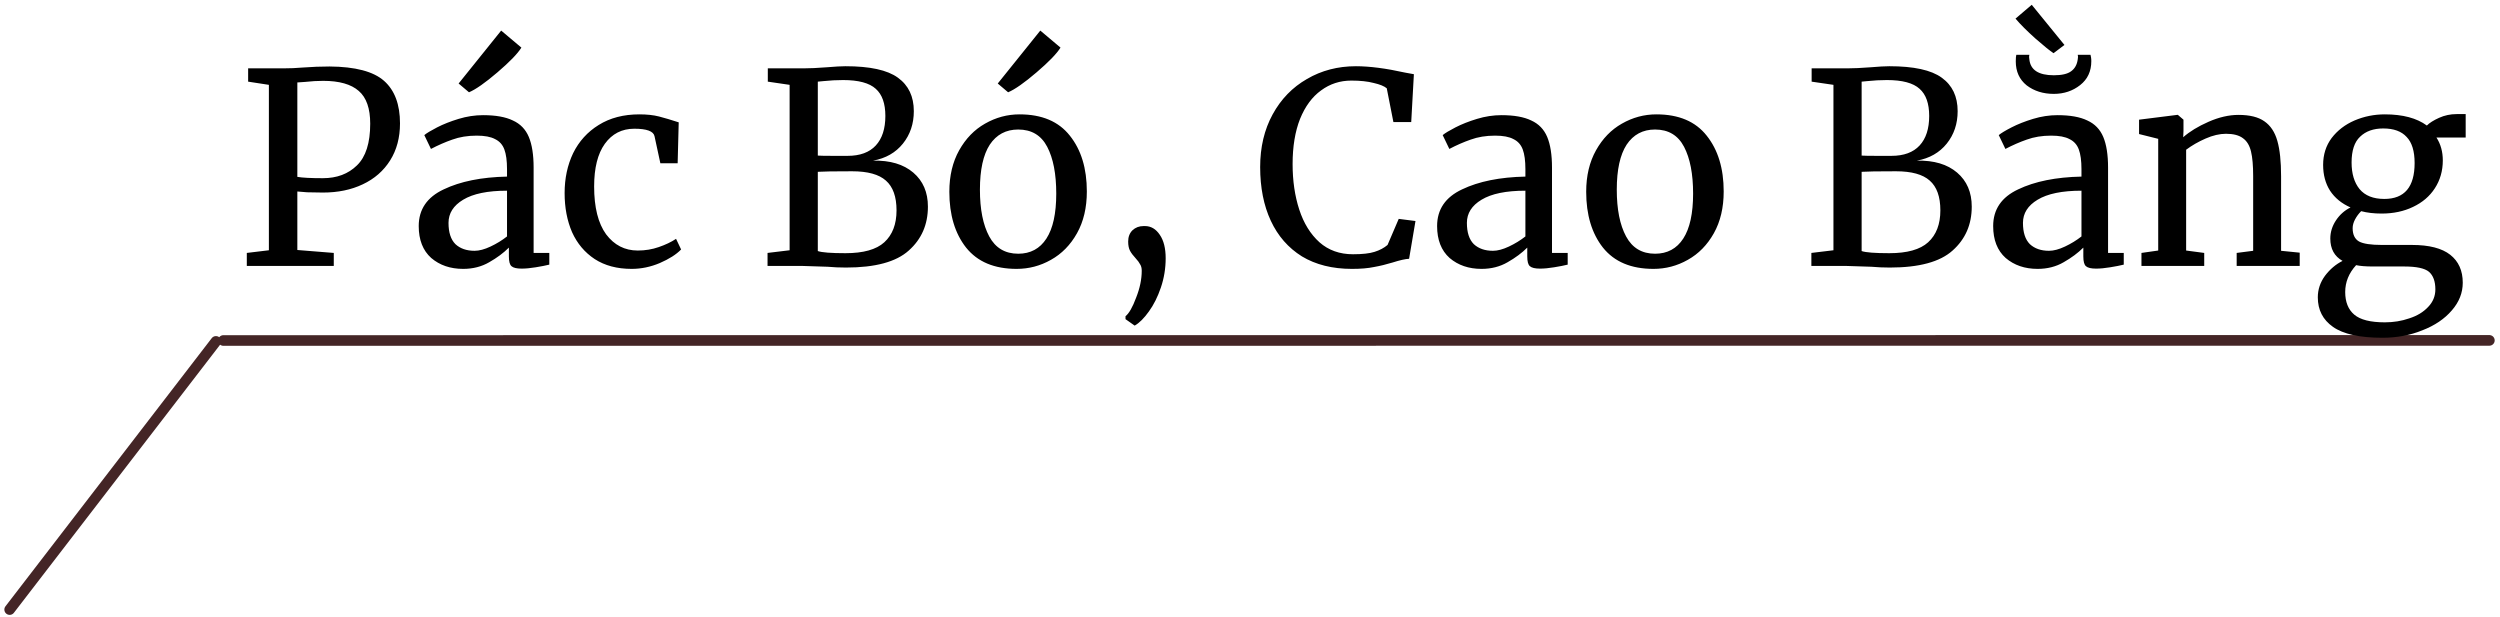 <svg width="235" height="58" viewBox="0 0 235 58" fill="none" xmlns="http://www.w3.org/2000/svg">
<line x1="0.909" y1="57.299" x2="20.299" y2="32.092" stroke="#442526" stroke-linecap="round"/>
<path d="M21 32.007L234 31.997" stroke="#442526" stroke-linecap="round"/>
<path d="M25.275 7.975L23.325 7.675V6.425H26.65C27.25 6.425 27.842 6.4 28.425 6.35C29.325 6.283 30.175 6.25 30.975 6.25C33.392 6.267 35.1 6.717 36.1 7.6C37.1 8.483 37.6 9.817 37.6 11.6C37.6 12.933 37.292 14.092 36.675 15.075C36.058 16.058 35.2 16.808 34.1 17.325C33.017 17.842 31.767 18.1 30.35 18.1C29.867 18.1 29.375 18.092 28.875 18.075C28.375 18.042 28.067 18.017 27.95 18V23.5L31.375 23.775V25H23.2V23.775L25.275 23.525V7.975ZM27.95 16.625C28.417 16.708 29.217 16.75 30.35 16.75C31.667 16.75 32.733 16.35 33.55 15.55C34.383 14.75 34.8 13.442 34.8 11.625C34.8 10.192 34.442 9.167 33.725 8.55C33.008 7.917 31.892 7.6 30.375 7.6C29.842 7.6 29.275 7.633 28.675 7.7C28.308 7.733 28.067 7.75 27.95 7.75V16.625ZM39.36 21.25C39.36 19.683 40.144 18.533 41.71 17.8C43.277 17.05 45.26 16.65 47.66 16.6V15.9C47.66 15.117 47.577 14.5 47.41 14.05C47.244 13.6 46.952 13.275 46.535 13.075C46.135 12.858 45.56 12.75 44.81 12.75C43.96 12.75 43.194 12.875 42.51 13.125C41.844 13.358 41.177 13.65 40.51 14L39.885 12.7C40.102 12.517 40.502 12.275 41.085 11.975C41.669 11.675 42.344 11.408 43.11 11.175C43.877 10.942 44.644 10.825 45.41 10.825C46.594 10.825 47.527 10.992 48.21 11.325C48.91 11.642 49.41 12.158 49.71 12.875C50.01 13.592 50.16 14.55 50.16 15.75V23.775H51.635V24.875C51.302 24.958 50.877 25.042 50.36 25.125C49.86 25.208 49.419 25.25 49.035 25.25C48.569 25.25 48.252 25.175 48.085 25.025C47.919 24.892 47.835 24.583 47.835 24.1V23.275C47.335 23.775 46.719 24.233 45.985 24.65C45.269 25.067 44.452 25.275 43.535 25.275C42.335 25.275 41.335 24.933 40.535 24.25C39.752 23.55 39.36 22.55 39.36 21.25ZM44.61 23.575C45.044 23.575 45.544 23.442 46.11 23.175C46.677 22.908 47.194 22.592 47.66 22.225V17.925C45.844 17.925 44.469 18.208 43.535 18.775C42.619 19.325 42.16 20.05 42.16 20.95C42.16 21.85 42.377 22.517 42.81 22.95C43.26 23.367 43.86 23.575 44.61 23.575ZM43.11 7.85L47.11 2.875L49.01 4.475C48.66 5.042 47.91 5.817 46.76 6.8C45.61 7.783 44.719 8.408 44.085 8.675L43.11 7.85ZM53.074 18.15C53.074 16.767 53.341 15.517 53.874 14.4C54.424 13.283 55.224 12.4 56.274 11.75C57.341 11.083 58.616 10.75 60.099 10.75C60.816 10.75 61.432 10.817 61.949 10.95C62.466 11.083 63.082 11.267 63.799 11.5L63.699 15.35H62.074L61.524 12.8C61.424 12.333 60.791 12.1 59.624 12.1C58.457 12.1 57.532 12.575 56.849 13.525C56.182 14.458 55.849 15.792 55.849 17.525C55.849 19.492 56.224 20.992 56.974 22.025C57.741 23.042 58.732 23.55 59.949 23.55C60.649 23.55 61.307 23.442 61.924 23.225C62.557 23.008 63.099 22.75 63.549 22.45L64.024 23.45C63.574 23.917 62.907 24.342 62.024 24.725C61.157 25.092 60.274 25.275 59.374 25.275C58.007 25.275 56.849 24.967 55.899 24.35C54.966 23.733 54.257 22.892 53.774 21.825C53.307 20.742 53.074 19.517 53.074 18.15ZM74.224 7.975L72.174 7.675V6.425H75.549C76.116 6.425 76.832 6.392 77.699 6.325C78.499 6.258 79.091 6.225 79.474 6.225C81.774 6.225 83.416 6.583 84.399 7.3C85.399 8.017 85.899 9.067 85.899 10.45C85.899 11.633 85.557 12.65 84.874 13.5C84.191 14.35 83.257 14.883 82.074 15.1C83.674 15.067 84.932 15.442 85.849 16.225C86.766 17.008 87.224 18.075 87.224 19.425C87.224 21.108 86.624 22.483 85.424 23.55C84.241 24.617 82.274 25.15 79.524 25.15C78.924 25.15 78.349 25.125 77.799 25.075C76.499 25.025 75.724 25 75.474 25H72.149V23.775L74.224 23.525V7.975ZM76.874 14.625C77.107 14.642 77.582 14.65 78.299 14.65H79.674C80.841 14.65 81.724 14.325 82.324 13.675C82.924 13.025 83.224 12.1 83.224 10.9C83.224 9.733 82.924 8.883 82.324 8.35C81.724 7.8 80.699 7.525 79.249 7.525C78.649 7.525 78.032 7.558 77.399 7.625L76.874 7.675V14.625ZM76.874 23.6C77.257 23.733 78.124 23.8 79.474 23.8C81.157 23.8 82.374 23.458 83.124 22.775C83.891 22.075 84.274 21.075 84.274 19.775C84.274 18.492 83.941 17.558 83.274 16.975C82.624 16.392 81.566 16.1 80.099 16.1C78.399 16.1 77.324 16.117 76.874 16.15V23.6ZM89.238 18.025C89.238 16.525 89.547 15.225 90.163 14.125C90.78 13.025 91.588 12.192 92.588 11.625C93.605 11.042 94.688 10.75 95.838 10.75C97.938 10.75 99.513 11.417 100.563 12.75C101.63 14.083 102.163 15.833 102.163 18C102.163 19.517 101.855 20.825 101.238 21.925C100.622 23.025 99.805 23.858 98.788 24.425C97.788 24.992 96.713 25.275 95.563 25.275C93.463 25.275 91.88 24.608 90.813 23.275C89.763 21.942 89.238 20.192 89.238 18.025ZM95.713 23.85C96.863 23.85 97.747 23.375 98.363 22.425C98.98 21.475 99.288 20.067 99.288 18.2C99.288 16.35 99.005 14.883 98.438 13.8C97.872 12.717 96.963 12.175 95.713 12.175C94.563 12.175 93.672 12.65 93.038 13.6C92.422 14.55 92.113 15.958 92.113 17.825C92.113 19.675 92.405 21.142 92.988 22.225C93.572 23.308 94.48 23.85 95.713 23.85ZM93.788 7.85L97.788 2.875L99.688 4.475C99.338 5.042 98.588 5.817 97.438 6.8C96.288 7.783 95.397 8.408 94.763 8.675L93.788 7.85ZM107.623 21.25C108.19 21.25 108.657 21.525 109.023 22.075C109.39 22.608 109.573 23.342 109.573 24.275C109.573 25.225 109.423 26.142 109.123 27.025C108.823 27.908 108.448 28.658 107.998 29.275C107.548 29.908 107.107 30.35 106.673 30.6H106.648L105.798 30V29.725C106.132 29.458 106.465 28.875 106.798 27.975C107.148 27.092 107.323 26.25 107.323 25.45C107.323 25.2 107.273 25 107.173 24.85C107.09 24.683 106.948 24.492 106.748 24.275C106.515 24.025 106.34 23.792 106.223 23.575C106.107 23.358 106.048 23.067 106.048 22.7C106.048 22.267 106.182 21.917 106.448 21.65C106.732 21.383 107.082 21.25 107.498 21.25H107.623ZM127.08 25.275C125.247 25.275 123.68 24.883 122.38 24.1C121.097 23.3 120.122 22.183 119.455 20.75C118.788 19.317 118.455 17.633 118.455 15.7C118.455 13.833 118.847 12.183 119.63 10.75C120.413 9.317 121.488 8.208 122.855 7.425C124.222 6.625 125.755 6.225 127.455 6.225C128.738 6.225 130.28 6.425 132.08 6.825L132.905 6.975L132.655 11.475H130.98L130.355 8.3C130.122 8.1 129.713 7.933 129.13 7.8C128.563 7.65 127.863 7.575 127.03 7.575C125.963 7.575 125.013 7.883 124.18 8.5C123.347 9.1 122.688 9.992 122.205 11.175C121.738 12.358 121.505 13.775 121.505 15.425C121.505 16.992 121.713 18.417 122.13 19.7C122.547 20.983 123.18 22.008 124.03 22.775C124.88 23.525 125.93 23.9 127.18 23.9C128.063 23.9 128.738 23.825 129.205 23.675C129.688 23.525 130.097 23.308 130.43 23.025L131.48 20.575L133.055 20.775L132.455 24.325C132.105 24.342 131.588 24.458 130.905 24.675C130.305 24.858 129.722 25 129.155 25.1C128.605 25.217 127.913 25.275 127.08 25.275ZM135.088 21.25C135.088 19.683 135.871 18.533 137.438 17.8C139.005 17.05 140.988 16.65 143.388 16.6V15.9C143.388 15.117 143.305 14.5 143.138 14.05C142.971 13.6 142.68 13.275 142.263 13.075C141.863 12.858 141.288 12.75 140.538 12.75C139.688 12.75 138.921 12.875 138.238 13.125C137.571 13.358 136.905 13.65 136.238 14L135.613 12.7C135.83 12.517 136.23 12.275 136.813 11.975C137.396 11.675 138.071 11.408 138.838 11.175C139.605 10.942 140.371 10.825 141.138 10.825C142.321 10.825 143.255 10.992 143.938 11.325C144.638 11.642 145.138 12.158 145.438 12.875C145.738 13.592 145.888 14.55 145.888 15.75V23.775H147.363V24.875C147.03 24.958 146.605 25.042 146.088 25.125C145.588 25.208 145.146 25.25 144.763 25.25C144.296 25.25 143.98 25.175 143.813 25.025C143.646 24.892 143.563 24.583 143.563 24.1V23.275C143.063 23.775 142.446 24.233 141.713 24.65C140.996 25.067 140.18 25.275 139.263 25.275C138.063 25.275 137.063 24.933 136.263 24.25C135.48 23.55 135.088 22.55 135.088 21.25ZM140.338 23.575C140.771 23.575 141.271 23.442 141.838 23.175C142.405 22.908 142.921 22.592 143.388 22.225V17.925C141.571 17.925 140.196 18.208 139.263 18.775C138.346 19.325 137.888 20.05 137.888 20.95C137.888 21.85 138.105 22.517 138.538 22.95C138.988 23.367 139.588 23.575 140.338 23.575ZM149.102 18.025C149.102 16.525 149.41 15.225 150.027 14.125C150.643 13.025 151.452 12.192 152.452 11.625C153.468 11.042 154.552 10.75 155.702 10.75C157.802 10.75 159.377 11.417 160.427 12.75C161.493 14.083 162.027 15.833 162.027 18C162.027 19.517 161.718 20.825 161.102 21.925C160.485 23.025 159.668 23.858 158.652 24.425C157.652 24.992 156.577 25.275 155.427 25.275C153.327 25.275 151.743 24.608 150.677 23.275C149.627 21.942 149.102 20.192 149.102 18.025ZM155.577 23.85C156.727 23.85 157.61 23.375 158.227 22.425C158.843 21.475 159.152 20.067 159.152 18.2C159.152 16.35 158.868 14.883 158.302 13.8C157.735 12.717 156.827 12.175 155.577 12.175C154.427 12.175 153.535 12.65 152.902 13.6C152.285 14.55 151.977 15.958 151.977 17.825C151.977 19.675 152.268 21.142 152.852 22.225C153.435 23.308 154.343 23.85 155.577 23.85ZM172.344 7.975L170.294 7.675V6.425H173.669C174.236 6.425 174.952 6.392 175.819 6.325C176.619 6.258 177.211 6.225 177.594 6.225C179.894 6.225 181.536 6.583 182.519 7.3C183.519 8.017 184.019 9.067 184.019 10.45C184.019 11.633 183.677 12.65 182.994 13.5C182.311 14.35 181.377 14.883 180.194 15.1C181.794 15.067 183.052 15.442 183.969 16.225C184.886 17.008 185.344 18.075 185.344 19.425C185.344 21.108 184.744 22.483 183.544 23.55C182.361 24.617 180.394 25.15 177.644 25.15C177.044 25.15 176.469 25.125 175.919 25.075C174.619 25.025 173.844 25 173.594 25H170.269V23.775L172.344 23.525V7.975ZM174.994 14.625C175.227 14.642 175.702 14.65 176.419 14.65H177.794C178.961 14.65 179.844 14.325 180.444 13.675C181.044 13.025 181.344 12.1 181.344 10.9C181.344 9.733 181.044 8.883 180.444 8.35C179.844 7.8 178.819 7.525 177.369 7.525C176.769 7.525 176.152 7.558 175.519 7.625L174.994 7.675V14.625ZM174.994 23.6C175.377 23.733 176.244 23.8 177.594 23.8C179.277 23.8 180.494 23.458 181.244 22.775C182.011 22.075 182.394 21.075 182.394 19.775C182.394 18.492 182.061 17.558 181.394 16.975C180.744 16.392 179.686 16.1 178.219 16.1C176.519 16.1 175.444 16.117 174.994 16.15V23.6ZM187.358 21.25C187.358 19.683 188.142 18.533 189.708 17.8C191.275 17.05 193.258 16.65 195.658 16.6V15.9C195.658 15.117 195.575 14.5 195.408 14.05C195.242 13.6 194.95 13.275 194.533 13.075C194.133 12.858 193.558 12.75 192.808 12.75C191.958 12.75 191.192 12.875 190.508 13.125C189.842 13.358 189.175 13.65 188.508 14L187.883 12.7C188.1 12.517 188.5 12.275 189.083 11.975C189.667 11.675 190.342 11.408 191.108 11.175C191.875 10.942 192.642 10.825 193.408 10.825C194.592 10.825 195.525 10.992 196.208 11.325C196.908 11.642 197.408 12.158 197.708 12.875C198.008 13.592 198.158 14.55 198.158 15.75V23.775H199.633V24.875C199.3 24.958 198.875 25.042 198.358 25.125C197.858 25.208 197.417 25.25 197.033 25.25C196.567 25.25 196.25 25.175 196.083 25.025C195.917 24.892 195.833 24.583 195.833 24.1V23.275C195.333 23.775 194.717 24.233 193.983 24.65C193.267 25.067 192.45 25.275 191.533 25.275C190.333 25.275 189.333 24.933 188.533 24.25C187.75 23.55 187.358 22.55 187.358 21.25ZM192.608 23.575C193.042 23.575 193.542 23.442 194.108 23.175C194.675 22.908 195.192 22.592 195.658 22.225V17.925C193.842 17.925 192.467 18.208 191.533 18.775C190.617 19.325 190.158 20.05 190.158 20.95C190.158 21.85 190.375 22.517 190.808 22.95C191.258 23.367 191.858 23.575 192.608 23.575ZM193.033 5C192.7 4.783 192.133 4.325 191.333 3.625C190.533 2.908 189.908 2.283 189.458 1.75L190.983 0.45L194.058 4.225L193.033 5ZM193.058 8.825C192.058 8.825 191.208 8.558 190.508 8.025C189.825 7.475 189.483 6.725 189.483 5.775C189.483 5.475 189.5 5.267 189.533 5.15H190.758C190.758 5.183 190.75 5.25 190.733 5.35C190.733 5.433 190.742 5.508 190.758 5.575C190.858 6.575 191.625 7.075 193.058 7.075C193.808 7.075 194.35 6.95 194.683 6.7C195.033 6.45 195.242 6.075 195.308 5.575C195.342 5.408 195.342 5.267 195.308 5.15H196.508C196.525 5.217 196.542 5.3 196.558 5.4C196.575 5.5 196.583 5.617 196.583 5.75C196.583 6.7 196.233 7.45 195.533 8C194.833 8.55 194.008 8.825 193.058 8.825ZM202.872 13.05L201.072 12.6V11.25L204.647 10.8H204.722L205.247 11.25V12.3L205.222 12.9C205.822 12.367 206.614 11.883 207.597 11.45C208.58 11.017 209.522 10.8 210.422 10.8C211.472 10.8 212.28 11 212.847 11.4C213.43 11.8 213.839 12.417 214.072 13.25C214.305 14.067 214.422 15.175 214.422 16.575V23.575L216.172 23.75V25H210.247V23.775L211.797 23.575V16.55C211.797 15.567 211.73 14.8 211.597 14.25C211.464 13.683 211.214 13.267 210.847 13C210.48 12.717 209.947 12.575 209.247 12.575C208.647 12.575 208.005 12.725 207.322 13.025C206.639 13.325 206.03 13.675 205.497 14.075V23.55L207.197 23.775V25H201.297V23.775L202.872 23.55V13.05ZM223.949 31.75C221.815 31.75 220.265 31.408 219.299 30.725C218.349 30.058 217.874 29.133 217.874 27.95C217.874 27.217 218.099 26.542 218.549 25.925C219.015 25.308 219.565 24.842 220.199 24.525C219.432 24.092 219.049 23.392 219.049 22.425C219.049 21.825 219.224 21.258 219.574 20.725C219.924 20.192 220.382 19.783 220.949 19.5C220.115 19.133 219.474 18.608 219.024 17.925C218.59 17.242 218.374 16.433 218.374 15.5C218.374 14.533 218.64 13.692 219.174 12.975C219.724 12.258 220.44 11.708 221.324 11.325C222.224 10.942 223.174 10.75 224.174 10.75C225.857 10.75 227.174 11.1 228.124 11.8C228.374 11.55 228.757 11.308 229.274 11.075C229.79 10.842 230.34 10.725 230.924 10.725H231.774V12.925H229.024C229.424 13.542 229.624 14.258 229.624 15.075C229.624 16.058 229.374 16.933 228.874 17.7C228.39 18.45 227.707 19.033 226.824 19.45C225.957 19.867 224.974 20.075 223.874 20.075C223.157 20.075 222.515 20 221.949 19.85C221.715 20.083 221.524 20.342 221.374 20.625C221.224 20.908 221.149 21.183 221.149 21.45C221.149 22.05 221.349 22.467 221.749 22.7C222.149 22.917 222.865 23.025 223.899 23.025H226.724C228.34 23.025 229.54 23.333 230.324 23.95C231.107 24.567 231.499 25.442 231.499 26.575C231.499 27.525 231.157 28.392 230.474 29.175C229.79 29.975 228.865 30.6 227.699 31.05C226.549 31.517 225.299 31.75 223.949 31.75ZM224.124 18.7C226.024 18.7 226.974 17.575 226.974 15.325C226.974 14.208 226.724 13.392 226.224 12.875C225.74 12.342 225.007 12.075 224.024 12.075C223.107 12.075 222.382 12.333 221.849 12.85C221.315 13.35 221.049 14.158 221.049 15.275C221.049 16.325 221.299 17.158 221.799 17.775C222.315 18.392 223.09 18.7 224.124 18.7ZM224.174 30.3C224.99 30.3 225.757 30.175 226.474 29.925C227.207 29.692 227.799 29.333 228.249 28.85C228.699 28.383 228.924 27.833 228.924 27.2C228.924 26.45 228.724 25.9 228.324 25.55C227.924 25.217 227.149 25.05 225.999 25.05H223.049C222.382 25.05 221.857 25.008 221.474 24.925C220.79 25.675 220.449 26.517 220.449 27.45C220.449 28.383 220.732 29.092 221.299 29.575C221.865 30.058 222.824 30.3 224.174 30.3Z" fill="black"/>
</svg>
